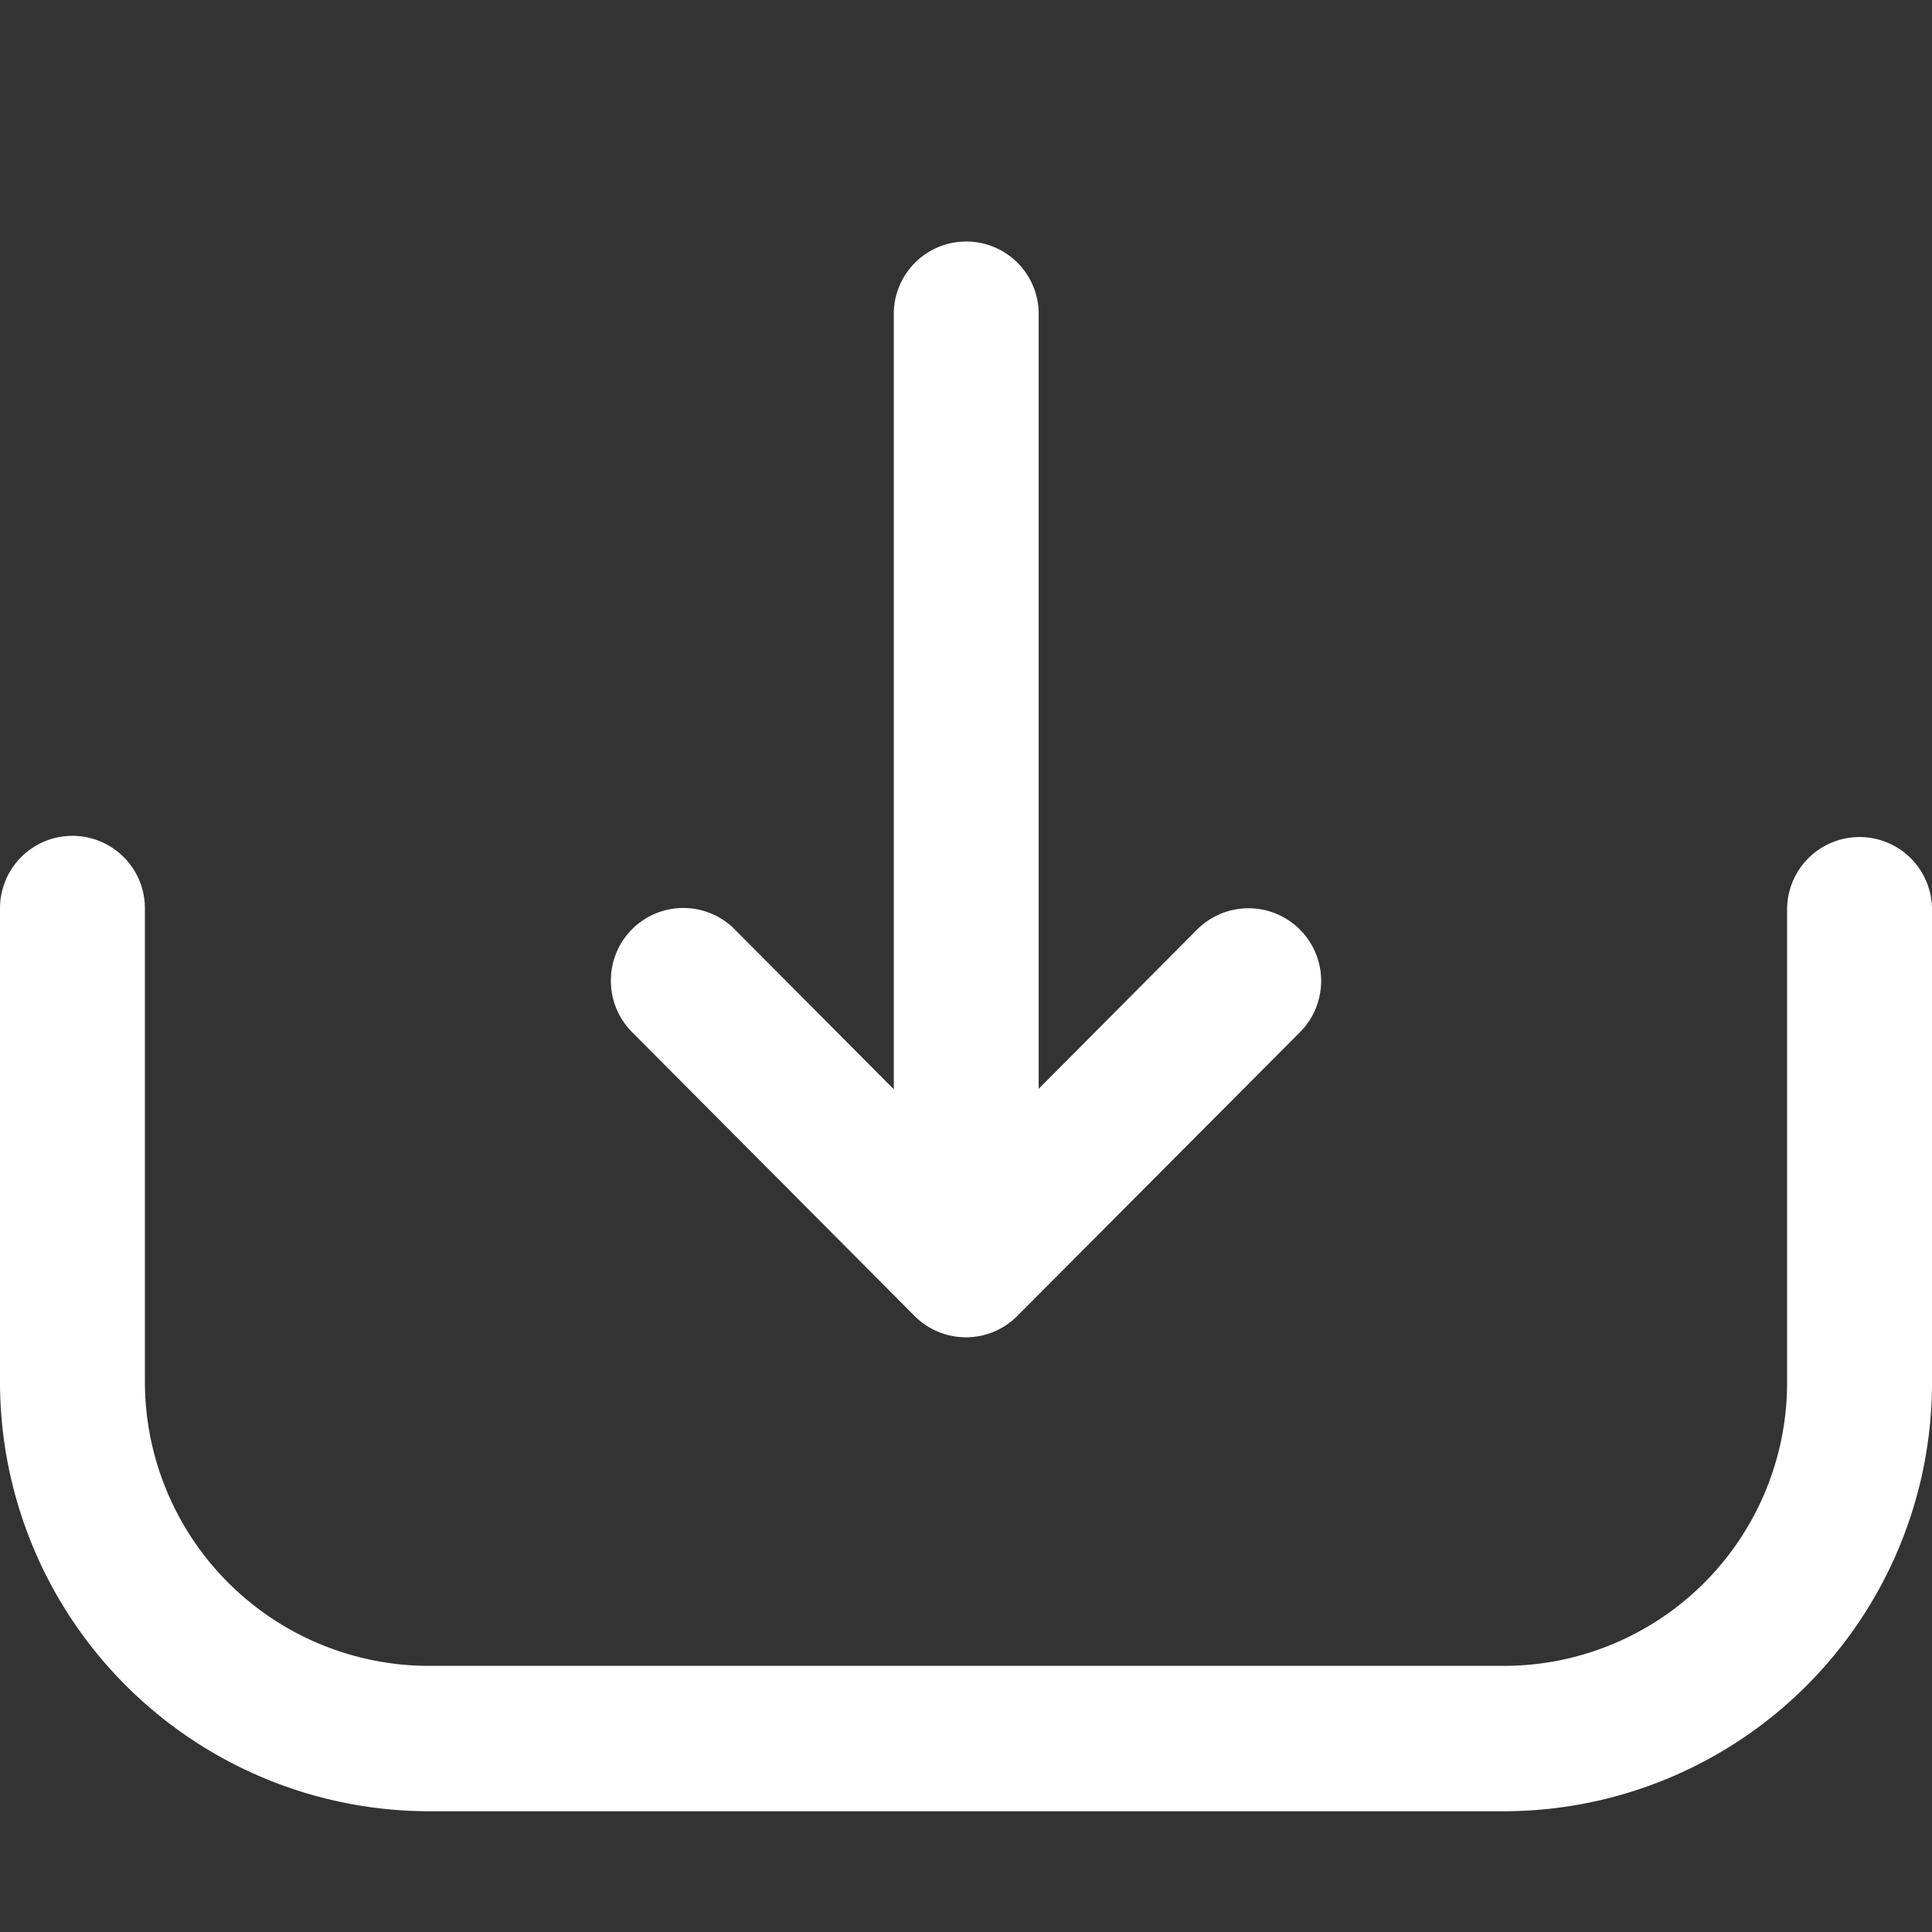 <svg xmlns="http://www.w3.org/2000/svg" width="16" height="16" viewBox="0 0 16 16">
  <rect x="0" y="0" width="16" height="16" fill="#333333" stroke="none"/>
  <g id="Group_31536" data-name="Group 31536" transform="translate(-959 -698)">
    <rect id="Rectangle_17347" data-name="Rectangle 17347" width="16" height="16" transform="translate(959 698)" fill="none" opacity="0.358"/>
    <g id="Login" transform="translate(975 700) rotate(90)">
      <path id="Stroke_1" data-name="Stroke 1" d="M8.72,1.2H1.6A.6.6,0,0,1,1.6,0H8.72a.6.6,0,1,1,0,1.2Z" transform="translate(-1 7.398)" fill="#fff"/>
      <path id="Stroke_3" data-name="Stroke 3" d="M.6,5.882A.6.6,0,0,1,.177,4.854L2.1,2.941.177,1.028A.6.6,0,0,1,1.026.175L3.375,2.515a.6.6,0,0,1,0,.853L1.026,5.706A.6.6,0,0,1,.6,5.882Z" transform="translate(5.522 5.059)" fill="#fff"/>
      <path id="Stroke_4" data-name="Stroke 4" d="M4.52,16H.6a.6.6,0,1,1,0-1.2H4.52a2.354,2.354,0,0,0,2.354-2.348V3.54A2.346,2.346,0,0,0,4.528,1.2H.61A.6.6,0,1,1,.61,0H4.528a3.549,3.549,0,0,1,3.55,3.54v8.912A3.557,3.557,0,0,1,4.52,16Z" transform="translate(4.922 0)" fill="#fff"/>
    </g>
  </g>
</svg>
